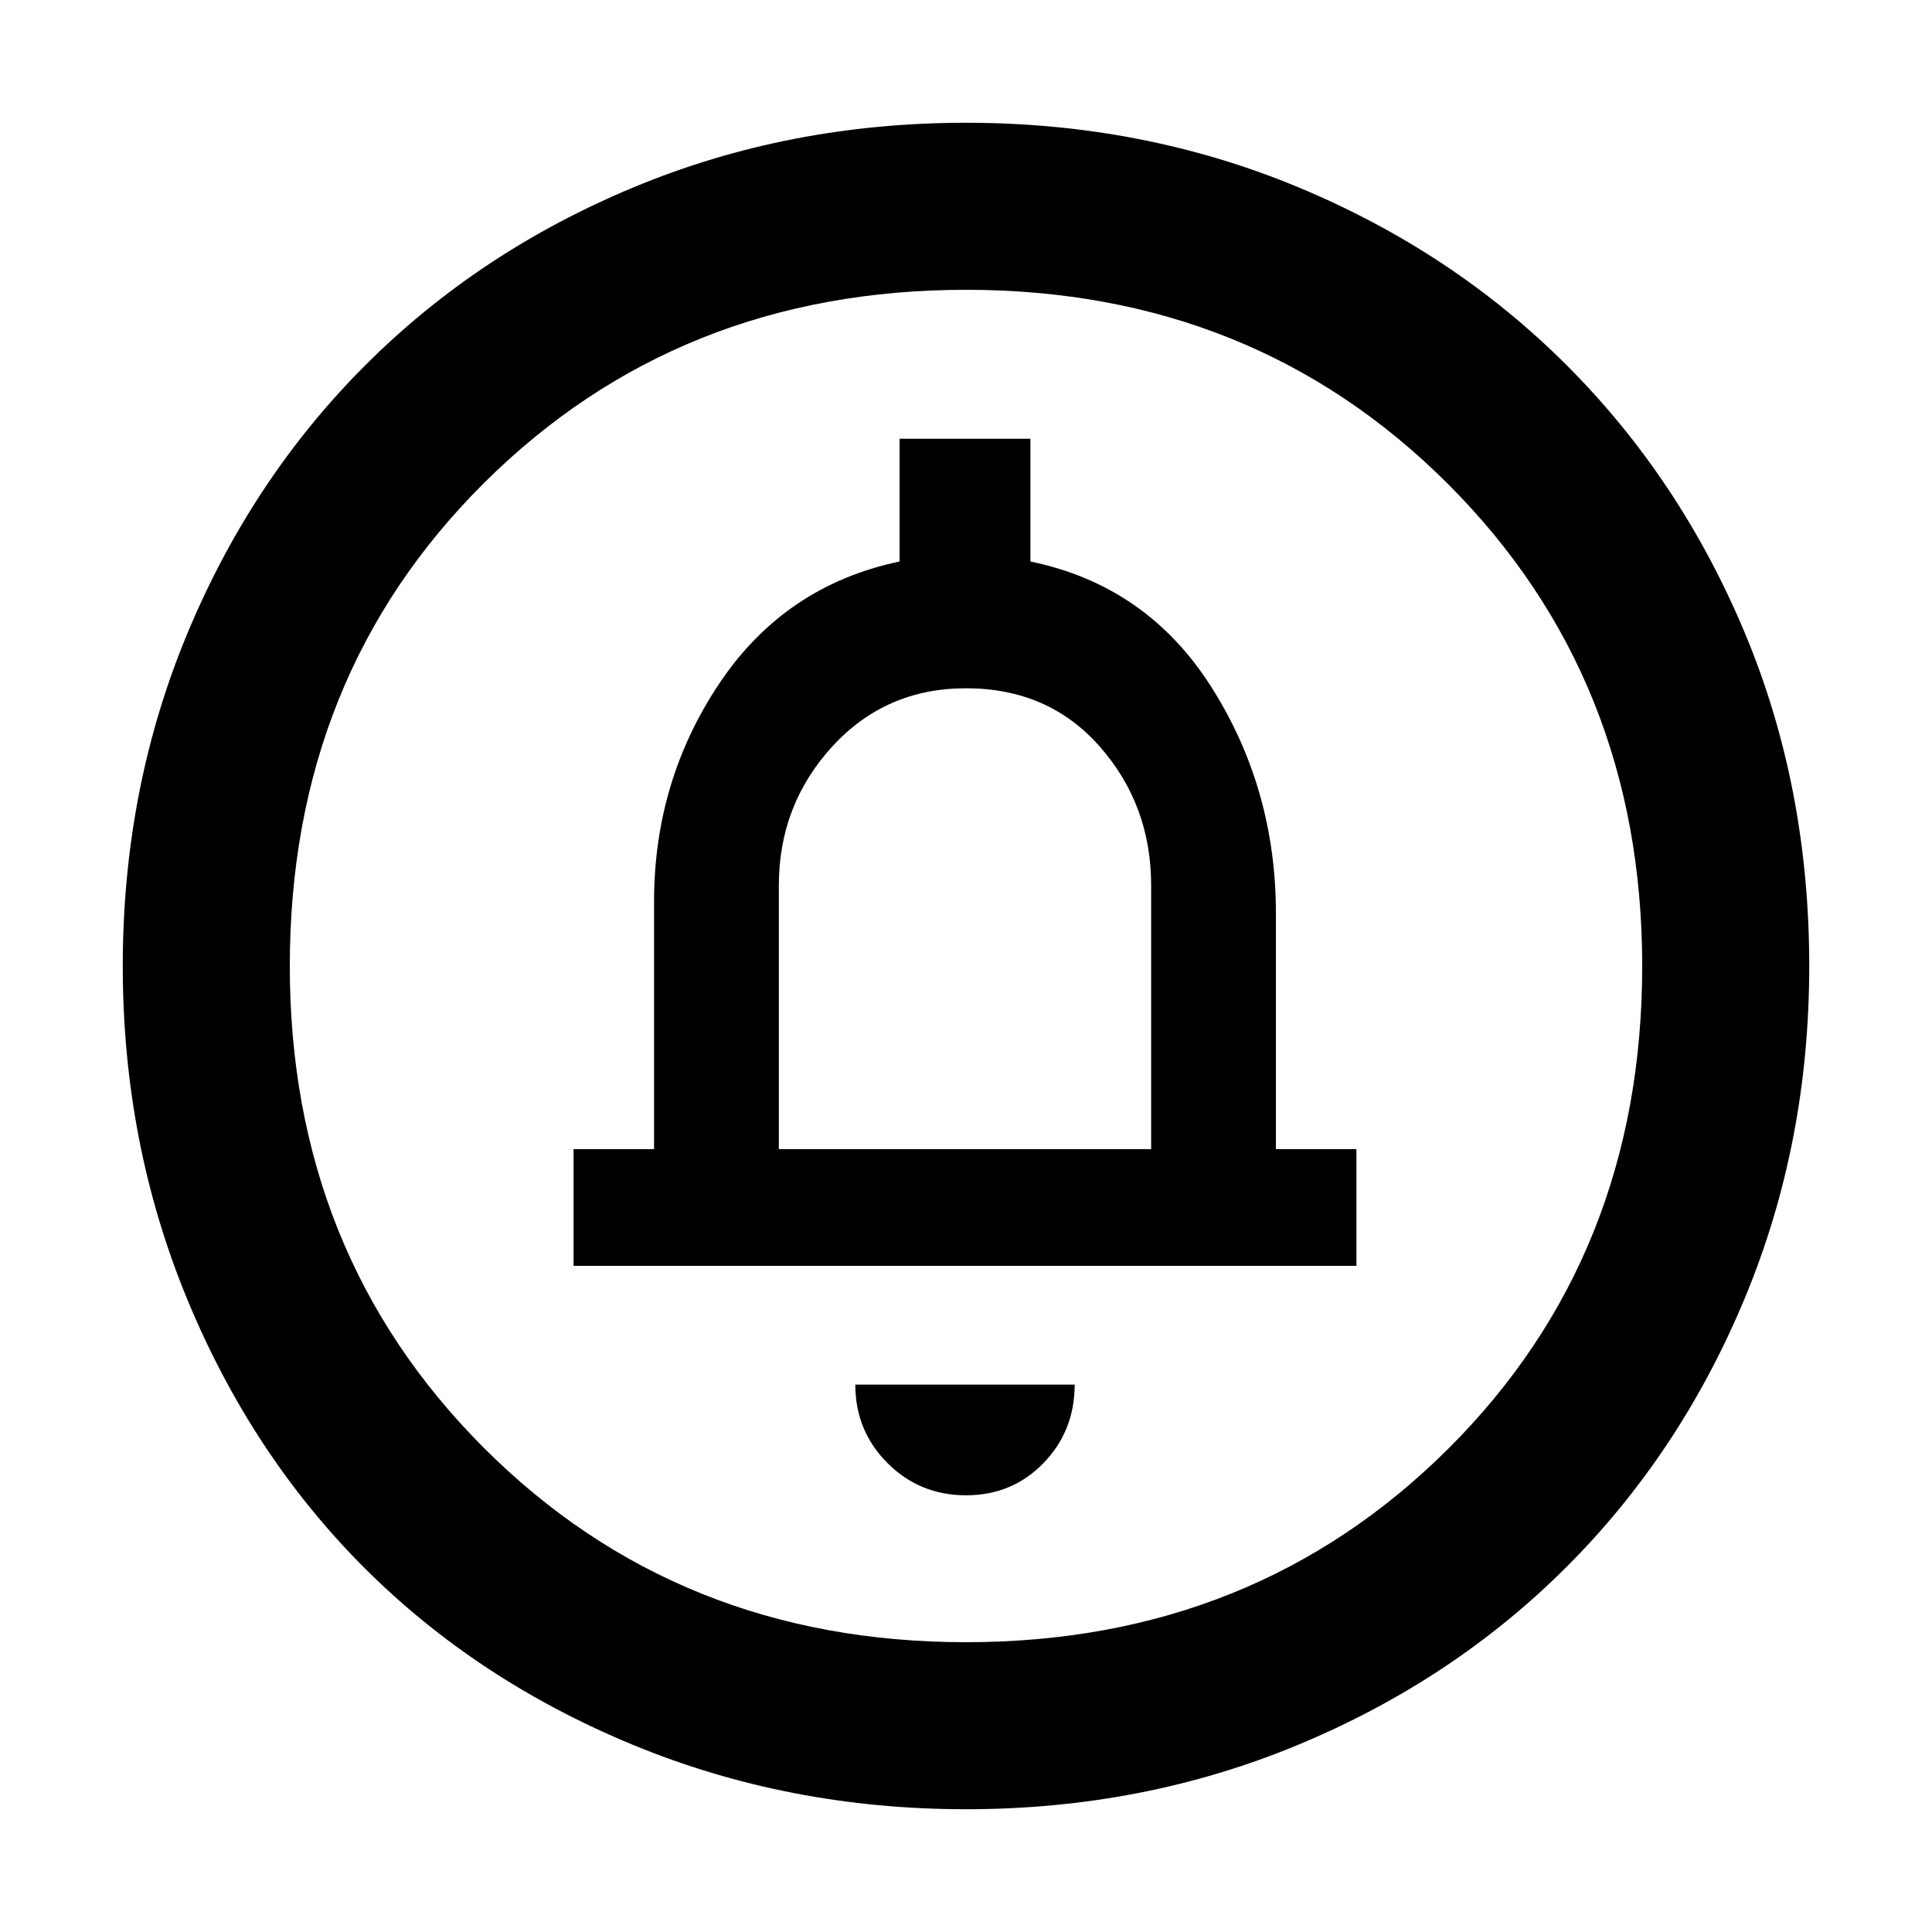 <svg xmlns="http://www.w3.org/2000/svg" height="48" width="48"><path d="M24 37.15Q25.15 37.15 25.925 36.35Q26.7 35.55 26.7 34.4H21.25Q21.25 35.55 22.05 36.35Q22.85 37.15 24 37.15ZM14.25 31.45H33.7V28.55H31.7V22.7Q31.7 19.6 30.1 17.075Q28.5 14.55 25.6 13.95V10.9H22.35V13.95Q19.5 14.55 17.875 16.975Q16.25 19.4 16.25 22.4V28.55H14.25ZM24 44.95Q19.6 44.95 15.725 43.35Q11.85 41.75 9.05 38.95Q6.25 36.15 4.65 32.275Q3.05 28.4 3.05 24Q3.05 19.6 4.65 15.75Q6.25 11.9 9.075 9.075Q11.9 6.25 15.75 4.65Q19.6 3.05 24 3.05Q28.4 3.05 32.25 4.65Q36.1 6.25 38.925 9.075Q41.75 11.9 43.35 15.725Q44.95 19.55 44.95 24Q44.95 28.4 43.35 32.25Q41.75 36.1 38.925 38.925Q36.1 41.75 32.25 43.35Q28.4 44.95 24 44.95ZM24 40.8Q31.15 40.8 35.975 36Q40.8 31.2 40.8 24Q40.8 16.85 35.975 12.025Q31.15 7.2 24 7.2Q16.85 7.2 12.025 12Q7.2 16.8 7.2 24Q7.2 31.15 12.025 35.975Q16.85 40.8 24 40.8ZM19.35 28.55V22Q19.35 20 20.675 18.55Q22 17.1 24 17.1Q26.05 17.1 27.325 18.55Q28.6 20 28.6 22V28.55ZM24 24Q24 24 24 24Q24 24 24 24Q24 24 24 24Q24 24 24 24Q24 24 24 24Q24 24 24 24Q24 24 24 24Q24 24 24 24Z"/></svg>